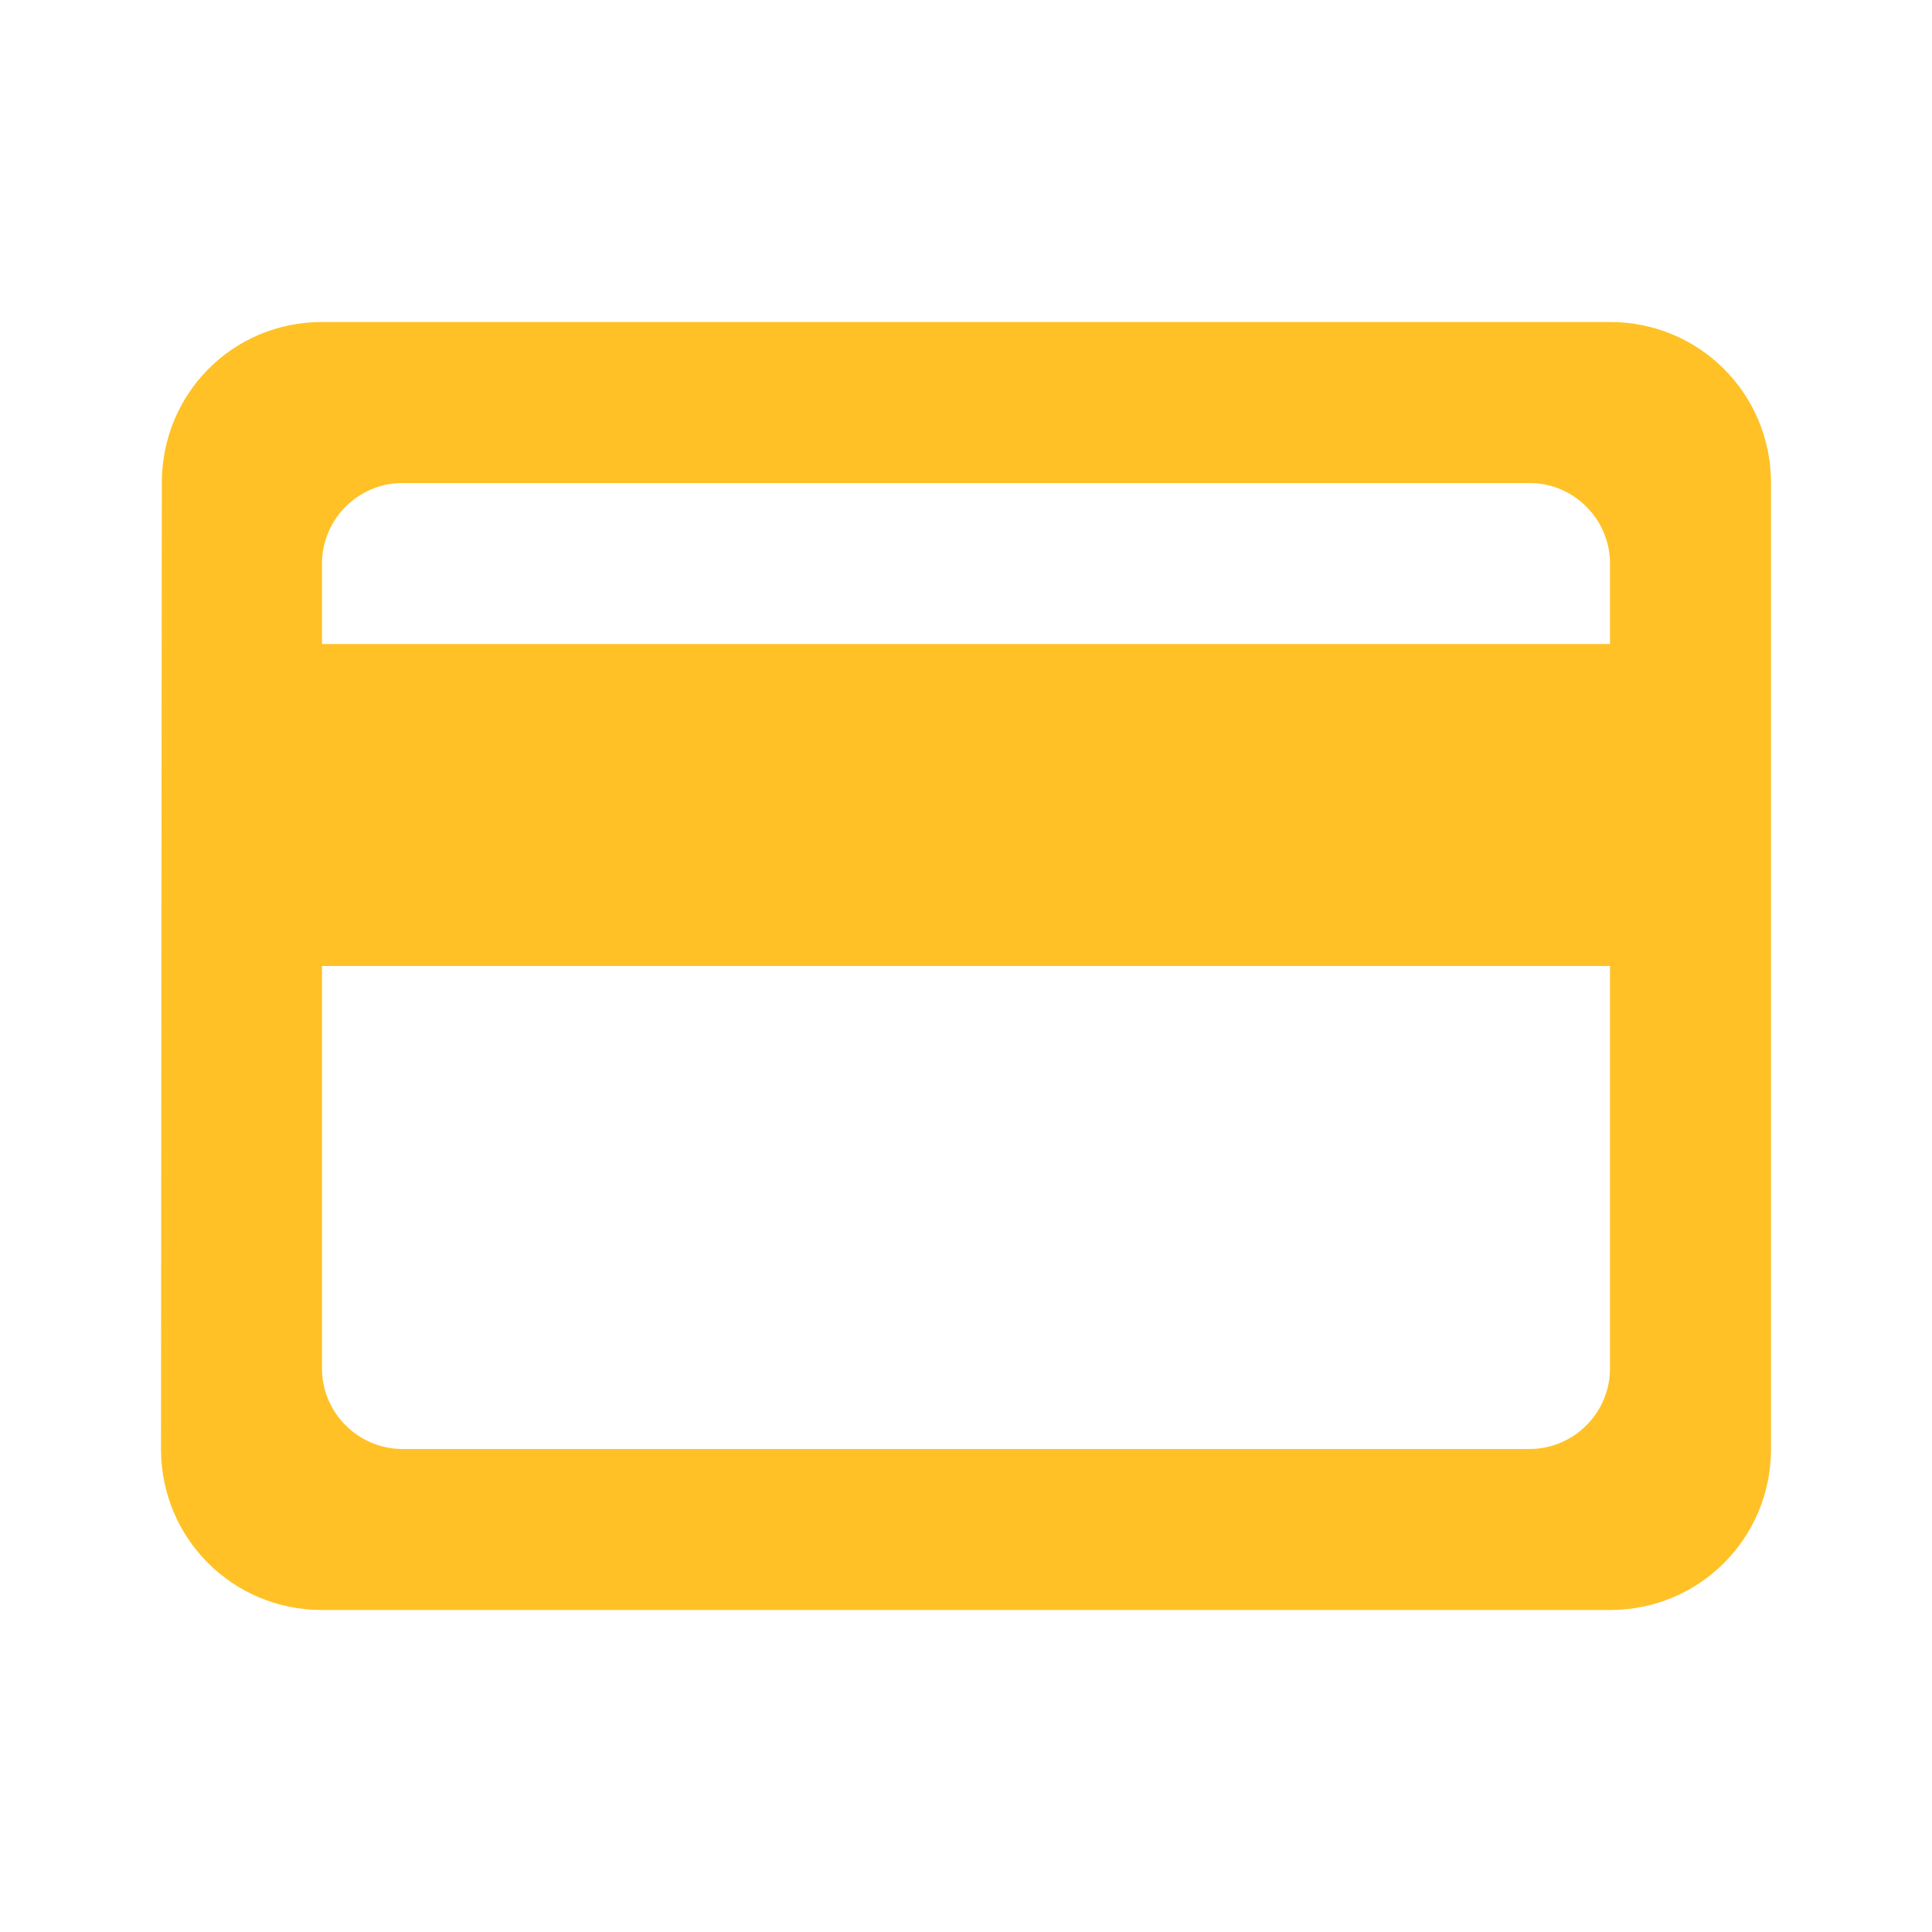<svg xmlns="http://www.w3.org/2000/svg" viewBox="0 0 24 24" style="width: 80px; height: 80px; overflow: visible; opacity: 1; z-index: 1; fill: rgb(255, 193, 37);"><path d="M0 0h24v24H0V0z" fill="none"></path><path d="M20 4H4c-1.11 0-1.99.89-1.99 2L2 18c0 1.11.89 2 2 2h16c1.11 0 2-.89 2-2V6c0-1.11-.89-2-2-2zm-1 14H5c-.55 0-1-.45-1-1v-5h16v5c0 .55-.45 1-1 1zm1-10H4V7c0-.55.45-1 1-1h14c.55 0 1 .45 1 1v1z"></path></svg>
